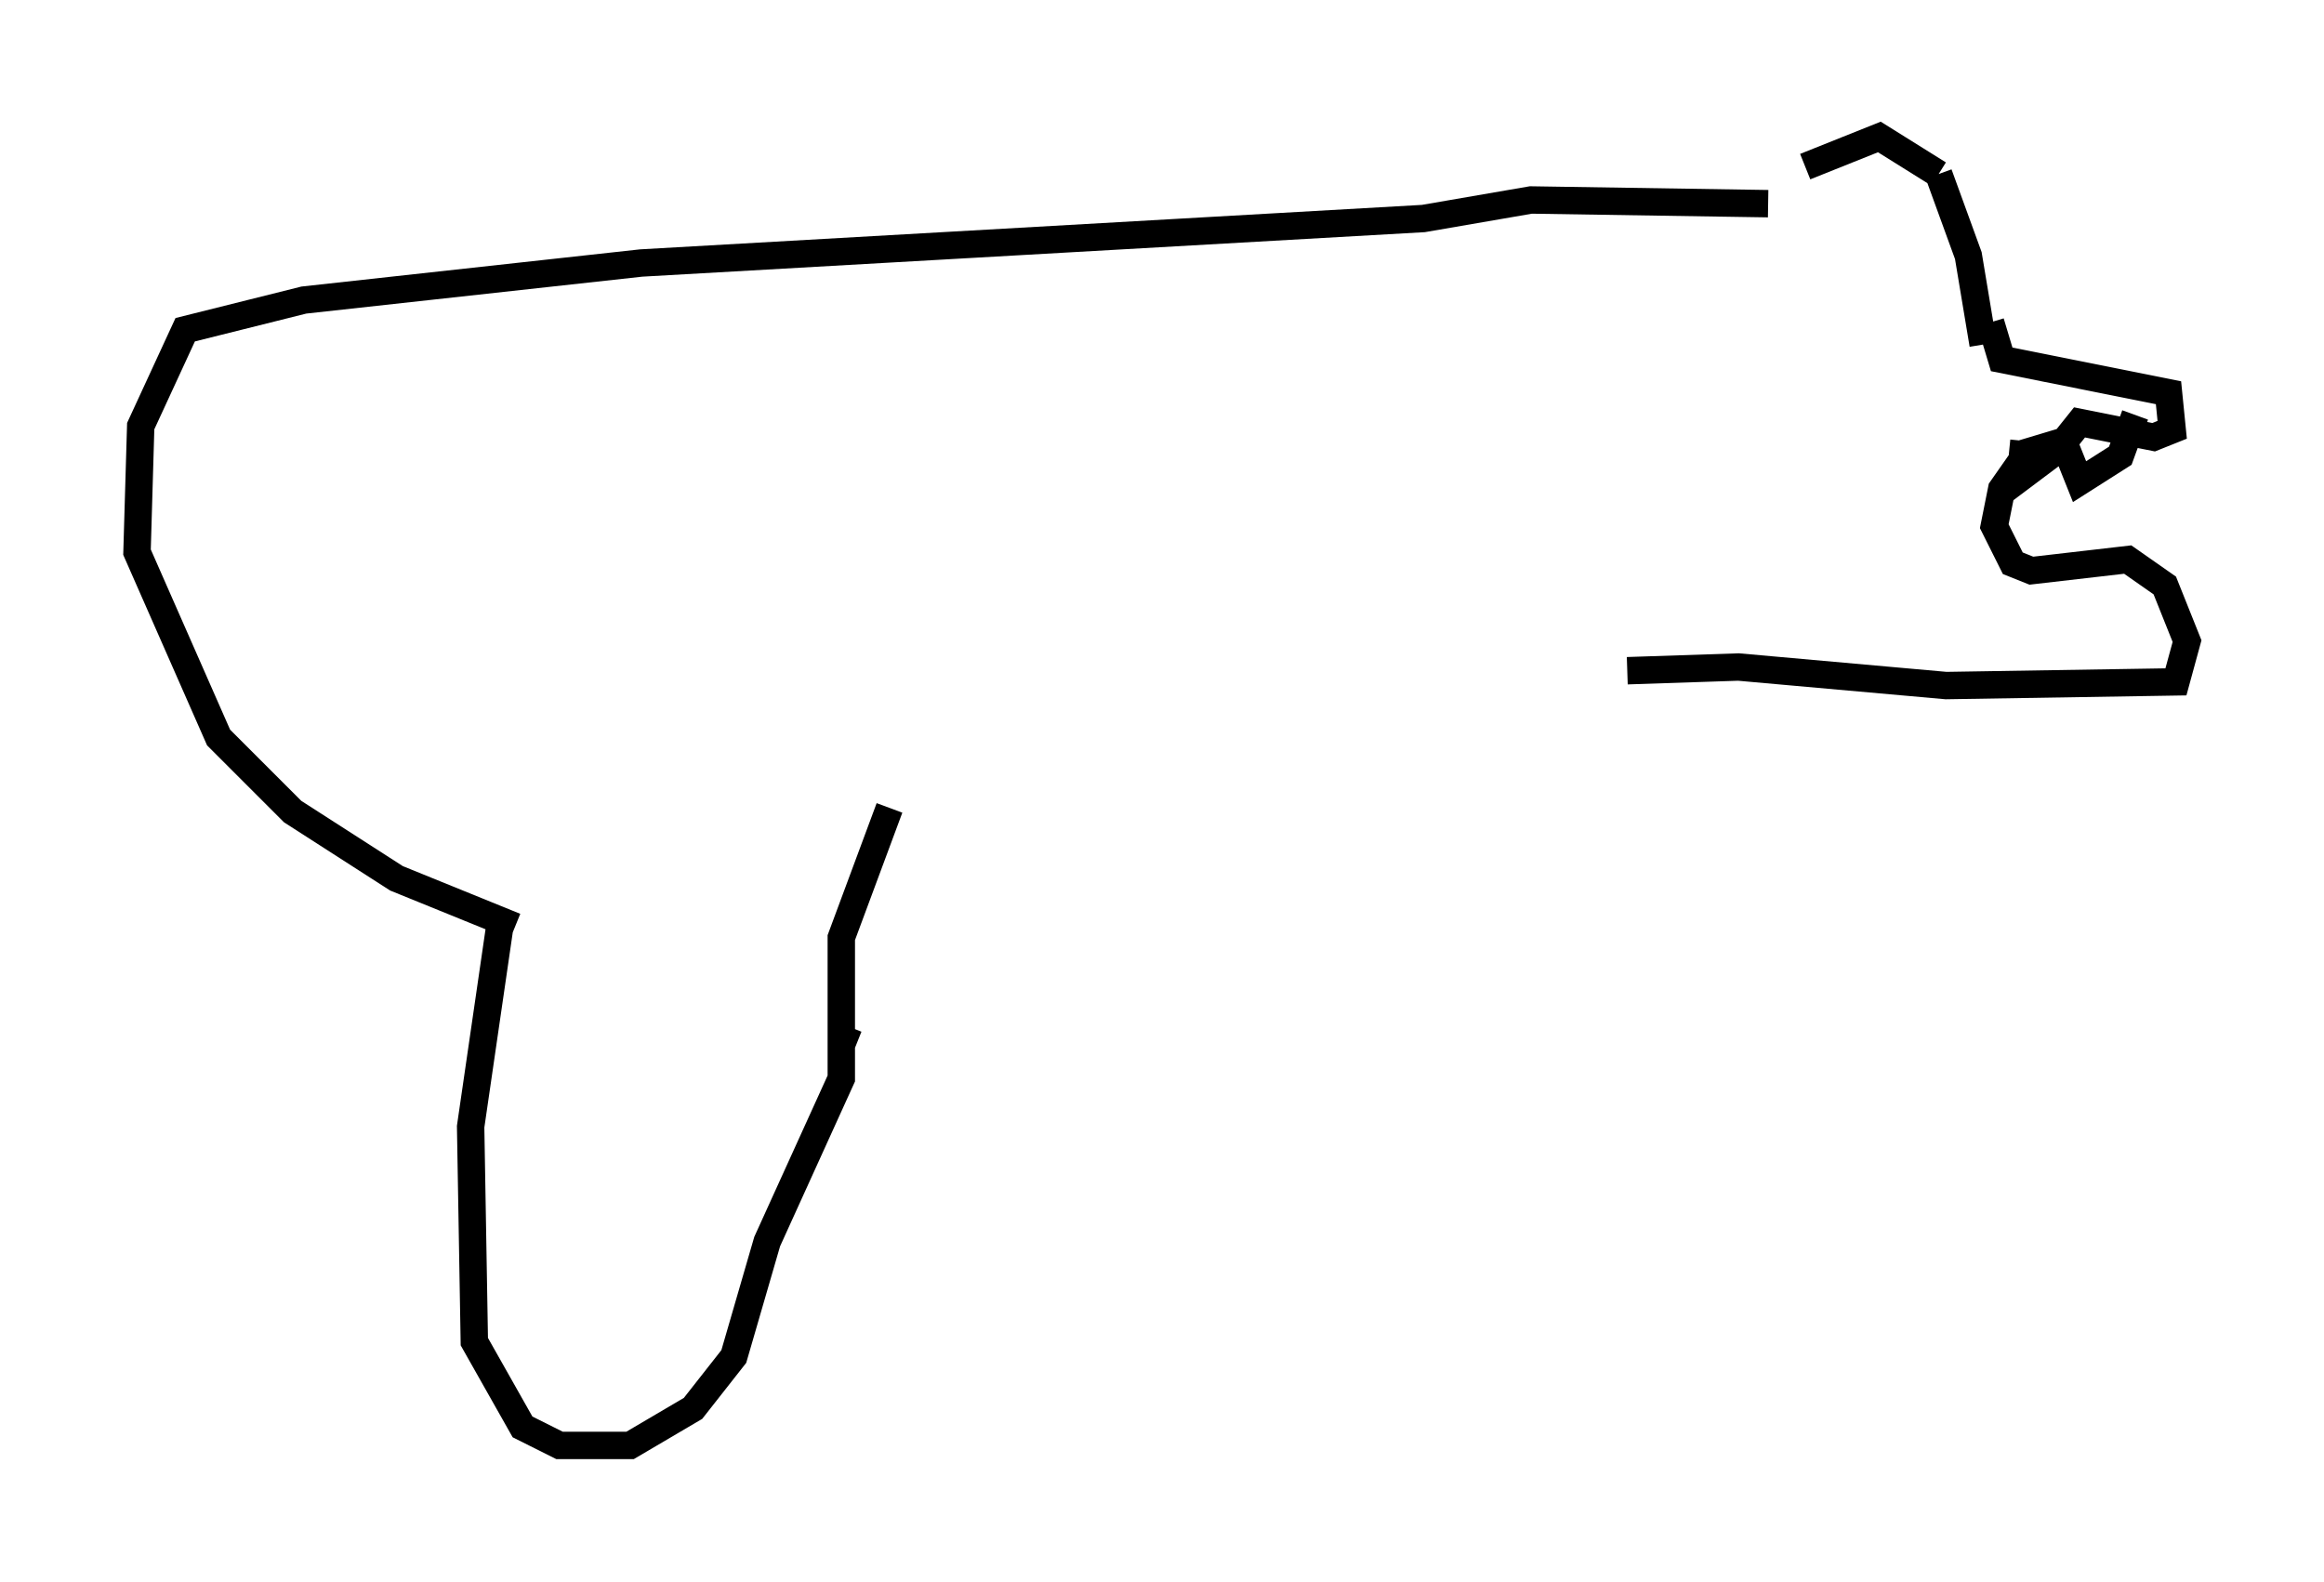 <?xml version="1.0" encoding="utf-8" ?>
<svg baseProfile="full" height="57.767" version="1.1" width="84.83" xmlns="http://www.w3.org/2000/svg" xmlns:ev="http://www.w3.org/2001/xml-events" xmlns:xlink="http://www.w3.org/1999/xlink"><defs /><rect fill="white" height="57.767" width="84.83" x="0" y="0" /><path d="M64.81, 7.436 m1.083, -1.353 l2.706, -1.083 2.165, 1.353 m0.0, 0.0 l1.083, 2.977 0.541, 3.248 m-7.307, -0.541 l0.0, 0.0 m7.578, -0.271 l0.406, 1.353 6.089, 1.218 l0.135, 1.353 -0.677, 0.271 l-2.706, -0.541 -0.541, 0.677 l-1.353, 0.406 -0.947, 1.353 l-0.271, 1.353 0.677, 1.353 l0.677, 0.271 3.518, -0.406 l1.353, 0.947 0.812, 2.03 l-0.406, 1.488 -8.39, 0.135 l-7.578, -0.677 -4.059, 0.135 m14.479, -8.39 l-0.135, 1.353 1.624, -1.218 l0.541, 1.353 1.488, -0.947 l0.541, -1.488 m-13.396, -7.713 l-8.66, -0.135 -3.924, 0.677 l-28.552, 1.624 -12.314, 1.353 l-4.33, 1.083 -1.624, 3.518 l-0.135, 4.601 2.977, 6.766 l2.706, 2.706 3.789, 2.436 l4.33, 1.759 m-0.541, -0.135 l-1.083, 7.442 0.135, 7.848 l1.759, 3.112 1.353, 0.677 l2.571, 0.0 2.3, -1.353 l1.488, -1.894 1.218, -4.195 l2.706, -5.954 0.0, -5.142 l1.759, -4.736 m-1.488, 7.984 l-0.271, 0.677 " fill="none" stroke="black" stroke-width="1" /></svg>